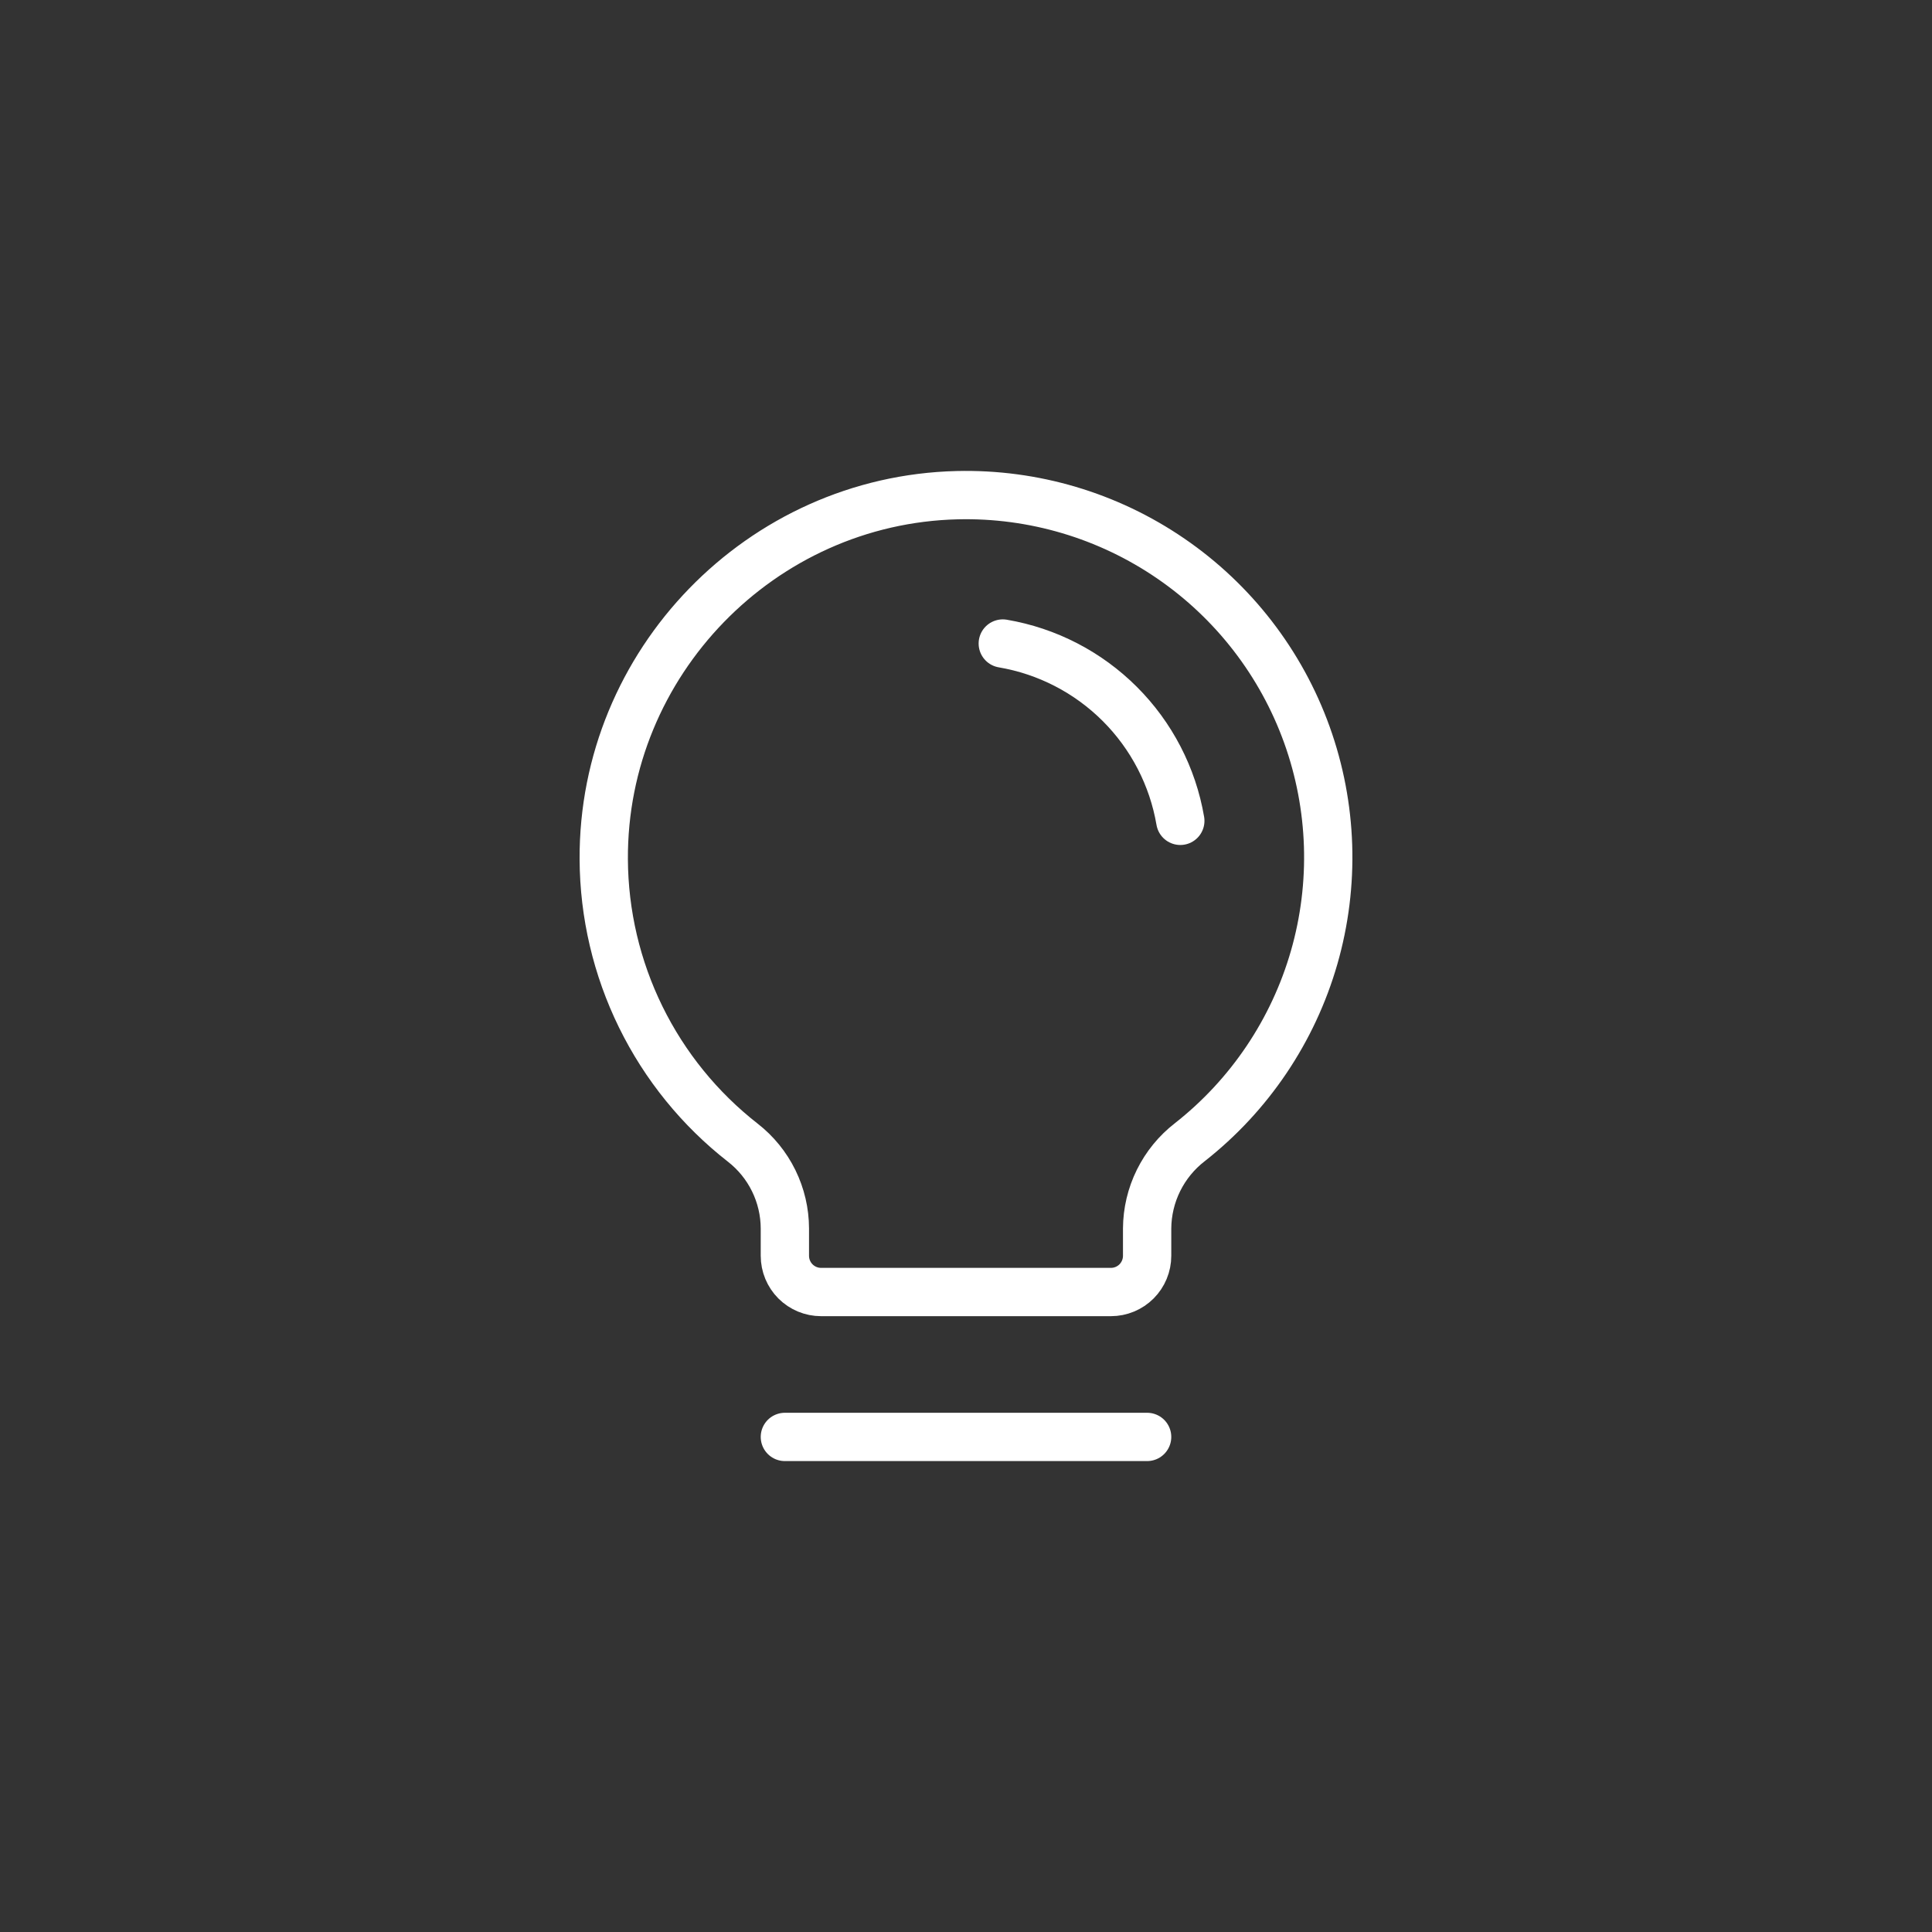<svg width="80" height="80" viewBox="0 0 80 80" fill="none" xmlns="http://www.w3.org/2000/svg">
<rect x="0" y="0" width="80" height="80" fill="#333333" stroke="none"/>
<path d="M32.5 59.5H47.5" stroke="white" stroke-width="2" stroke-linecap="round" stroke-linejoin="round"/>
<path d="M30.757 47.315C28.973 45.922 27.529 44.142 26.532 42.111C25.535 40.079 25.011 37.848 25 35.585C24.955 27.454 31.51 20.696 39.638 20.504C42.788 20.428 45.882 21.346 48.48 23.128C51.079 24.909 53.051 27.463 54.117 30.428C55.182 33.394 55.286 36.619 54.416 39.647C53.545 42.675 51.743 45.352 49.265 47.298C48.719 47.72 48.277 48.262 47.971 48.881C47.665 49.5 47.504 50.18 47.5 50.871L47.5 52C47.5 52.398 47.342 52.779 47.061 53.061C46.779 53.342 46.398 53.5 46 53.5H34C33.602 53.5 33.221 53.342 32.939 53.061C32.658 52.779 32.5 52.398 32.5 52L32.5 50.869C32.498 50.183 32.34 49.507 32.038 48.891C31.736 48.275 31.298 47.736 30.757 47.315V47.315Z" stroke="white" stroke-width="2" stroke-linecap="round" stroke-linejoin="round"/>
<path d="M41.523 26.647C43.358 26.959 45.05 27.833 46.367 29.148C47.684 30.463 48.56 32.154 48.874 33.989" stroke="white" stroke-width="2" stroke-linecap="round" stroke-linejoin="round"/>
</svg>
